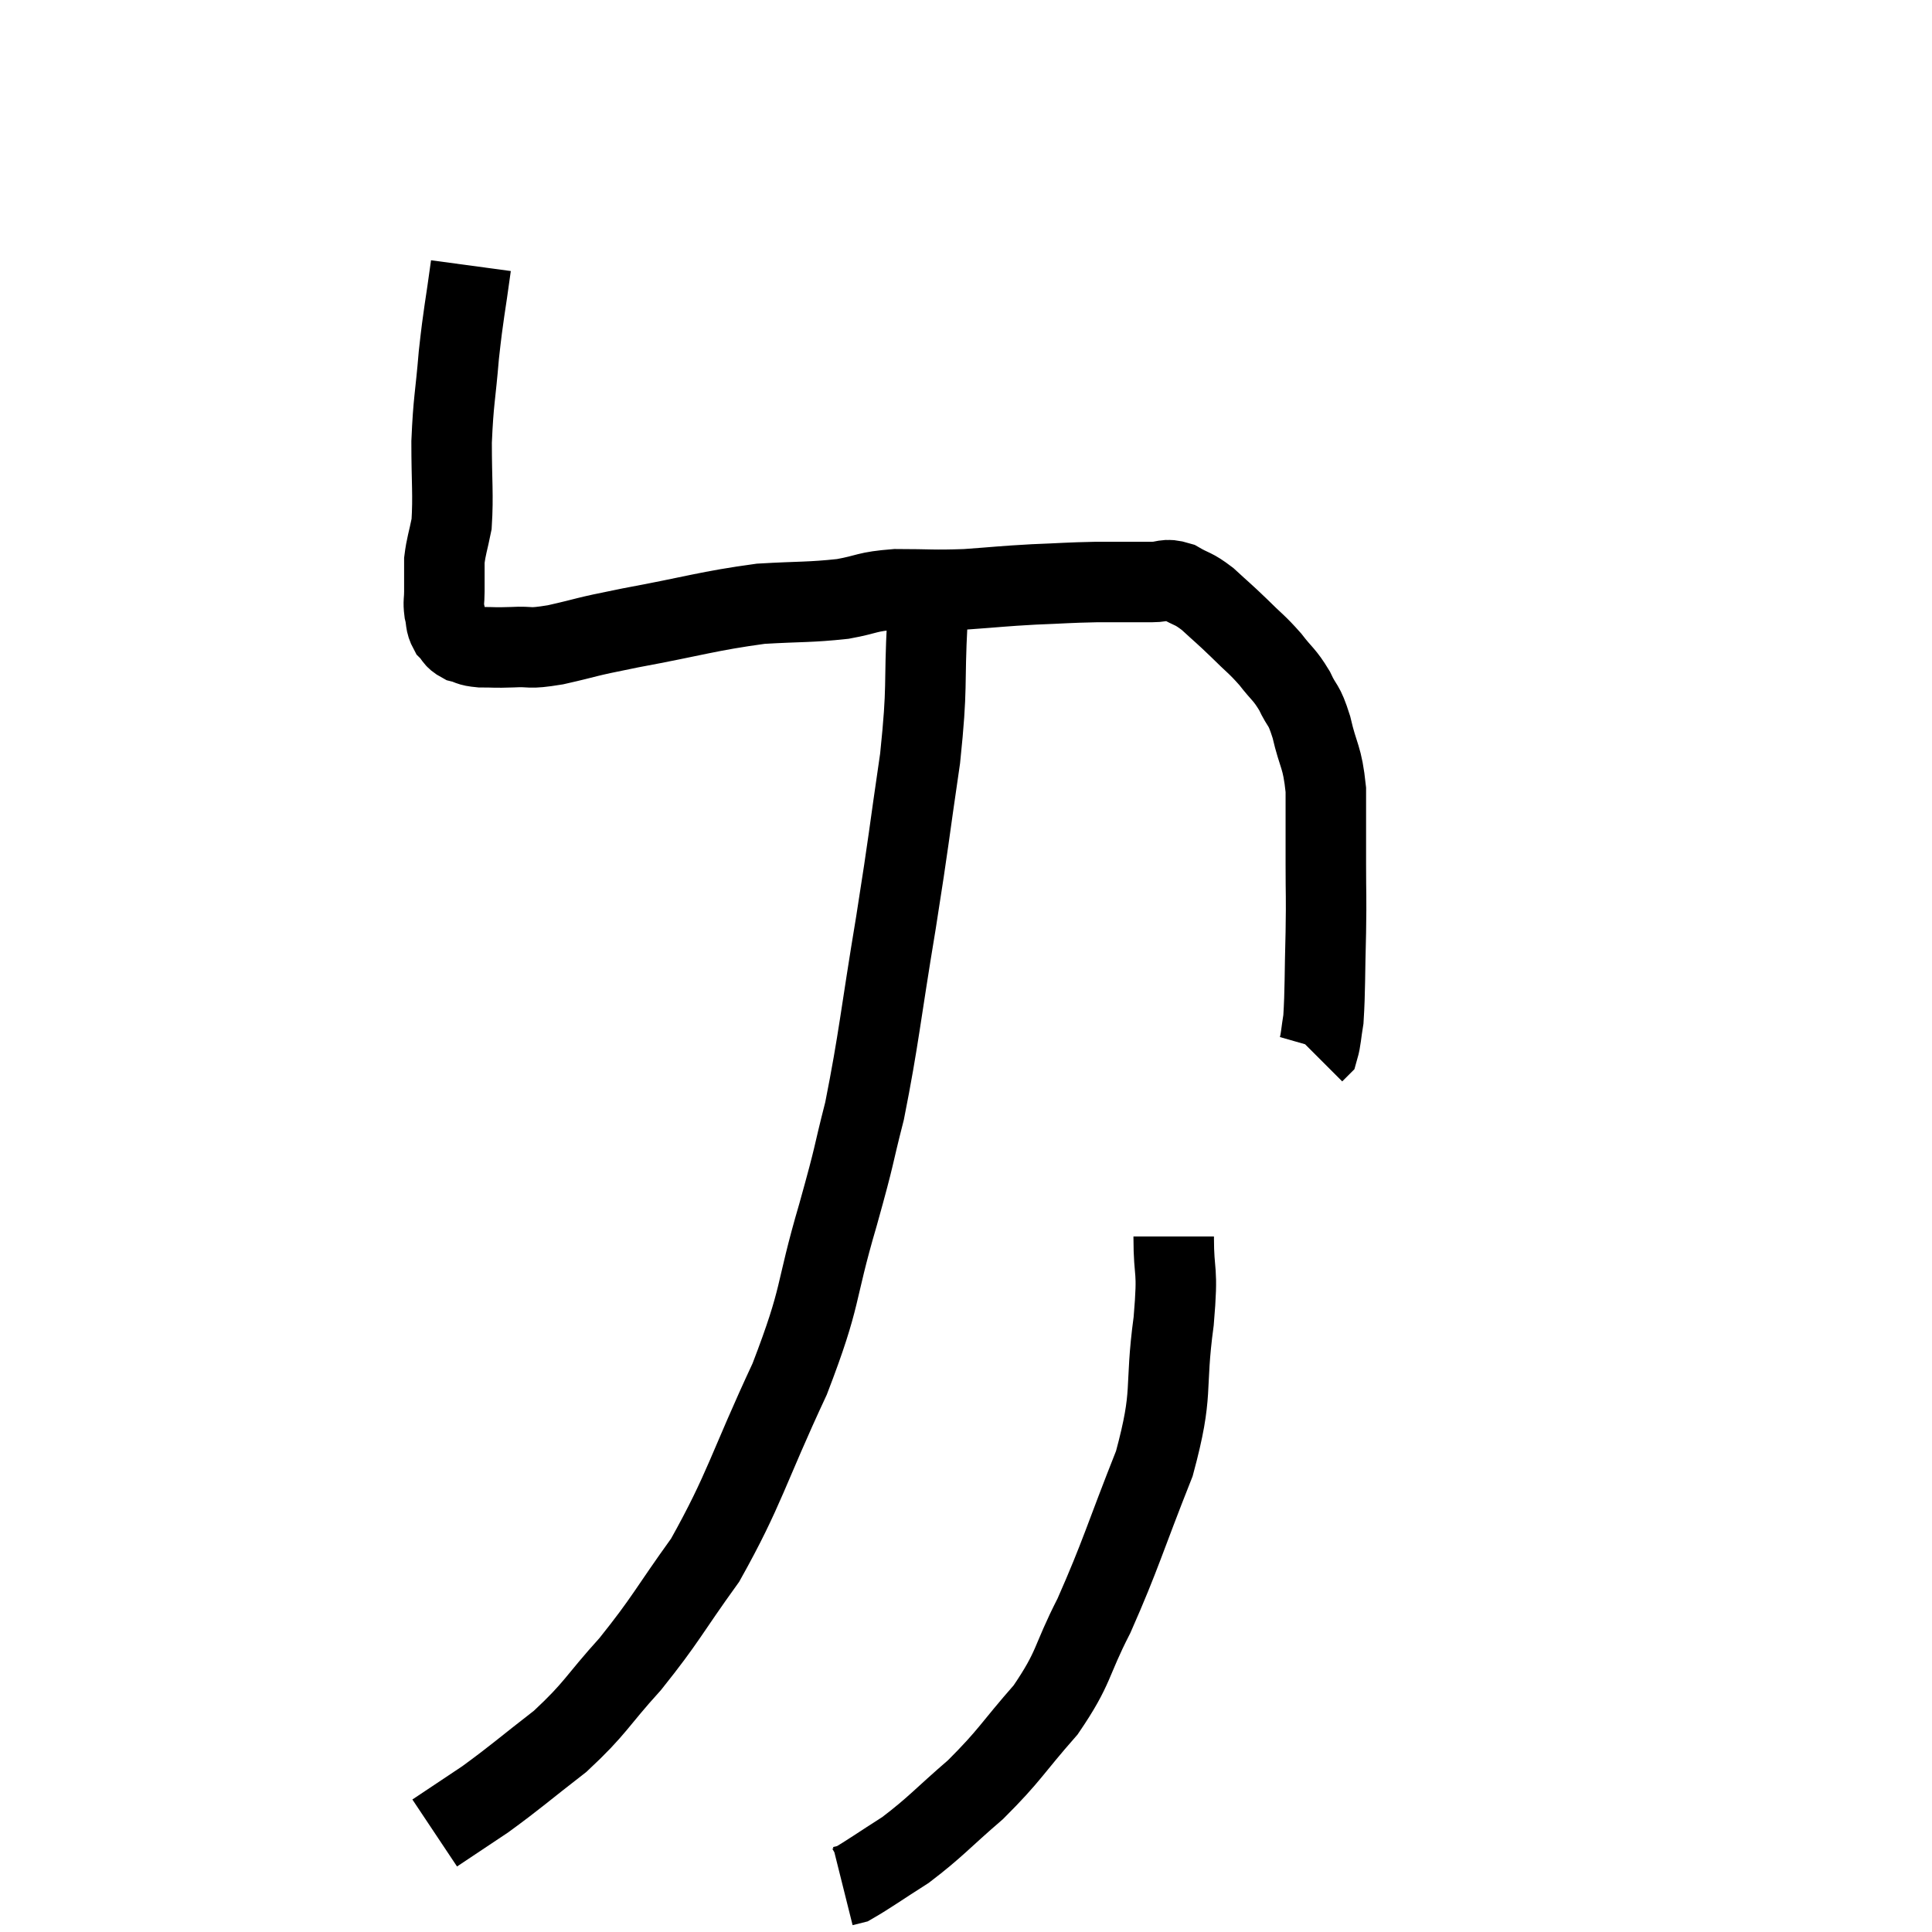 <svg width="48" height="48" viewBox="0 0 48 48" xmlns="http://www.w3.org/2000/svg"><path d="M 11.7 6.6 C 11.55 7.71, 11.52 7.725, 11.4 8.82 C 11.31 9.9, 11.265 9.93, 11.22 10.98 C 11.22 12, 11.265 12.285, 11.22 13.02 C 11.13 13.47, 11.085 13.56, 11.04 13.92 C 11.04 14.19, 11.04 14.265, 11.04 14.46 C 11.04 14.58, 11.04 14.64, 11.04 14.7 C 11.04 14.7, 11.04 14.58, 11.04 14.7 C 11.04 14.94, 11.01 14.94, 11.04 15.18 C 11.1 15.42, 11.055 15.465, 11.16 15.66 C 11.31 15.81, 11.265 15.855, 11.46 15.96 C 11.7 16.02, 11.625 16.05, 11.94 16.08 C 12.33 16.08, 12.255 16.095, 12.72 16.08 C 13.26 16.05, 13.065 16.14, 13.8 16.02 C 14.73 15.81, 14.385 15.855, 15.66 15.6 C 17.28 15.3, 17.58 15.18, 18.9 15 C 19.92 14.94, 20.1 14.97, 20.94 14.88 C 21.6 14.76, 21.495 14.7, 22.26 14.64 C 23.13 14.64, 23.145 14.67, 24 14.64 C 24.84 14.58, 24.87 14.565, 25.68 14.52 C 26.46 14.49, 26.505 14.475, 27.24 14.46 C 27.93 14.46, 28.11 14.46, 28.62 14.46 C 28.95 14.46, 28.935 14.355, 29.28 14.46 C 29.64 14.67, 29.625 14.595, 30 14.88 C 30.39 15.24, 30.39 15.225, 30.78 15.6 C 31.17 15.99, 31.215 15.99, 31.56 16.38 C 31.86 16.77, 31.905 16.74, 32.16 17.16 C 32.37 17.61, 32.385 17.445, 32.58 18.06 C 32.76 18.84, 32.85 18.765, 32.94 19.62 C 32.94 20.55, 32.94 20.595, 32.94 21.48 C 32.94 22.32, 32.955 22.2, 32.94 23.16 C 32.91 24.24, 32.925 24.6, 32.88 25.32 C 32.82 25.68, 32.82 25.83, 32.76 26.04 L 32.64 26.16" fill="none" stroke="black" stroke-width="2"></path><path d="M 23.04 14.4 C 23.04 14.91, 23.085 14.31, 23.04 15.42 C 22.95 17.13, 23.055 16.965, 22.86 18.84 C 22.56 20.88, 22.605 20.73, 22.26 22.92 C 21.87 25.26, 21.84 25.785, 21.48 27.6 C 21.15 28.89, 21.285 28.515, 20.82 30.18 C 20.22 32.22, 20.445 32.115, 19.62 34.26 C 18.57 36.51, 18.51 36.99, 17.52 38.76 C 16.59 40.05, 16.56 40.215, 15.66 41.34 C 14.79 42.3, 14.82 42.42, 13.92 43.26 C 12.99 43.98, 12.84 44.13, 12.06 44.7 C 11.43 45.12, 11.115 45.33, 10.8 45.54 L 10.8 45.54" fill="none" stroke="black" stroke-width="2"></path><path d="M 29.16 30.72 C 29.16 31.77, 29.28 31.41, 29.16 32.82 C 28.92 34.59, 29.175 34.53, 28.68 36.36 C 27.93 38.25, 27.855 38.61, 27.18 40.14 C 26.58 41.31, 26.715 41.4, 25.98 42.48 C 25.11 43.47, 25.11 43.59, 24.24 44.46 C 23.37 45.21, 23.265 45.375, 22.5 45.96 C 21.84 46.38, 21.57 46.575, 21.18 46.8 L 20.94 46.86" fill="none" stroke="black" stroke-width="2"></path></svg>